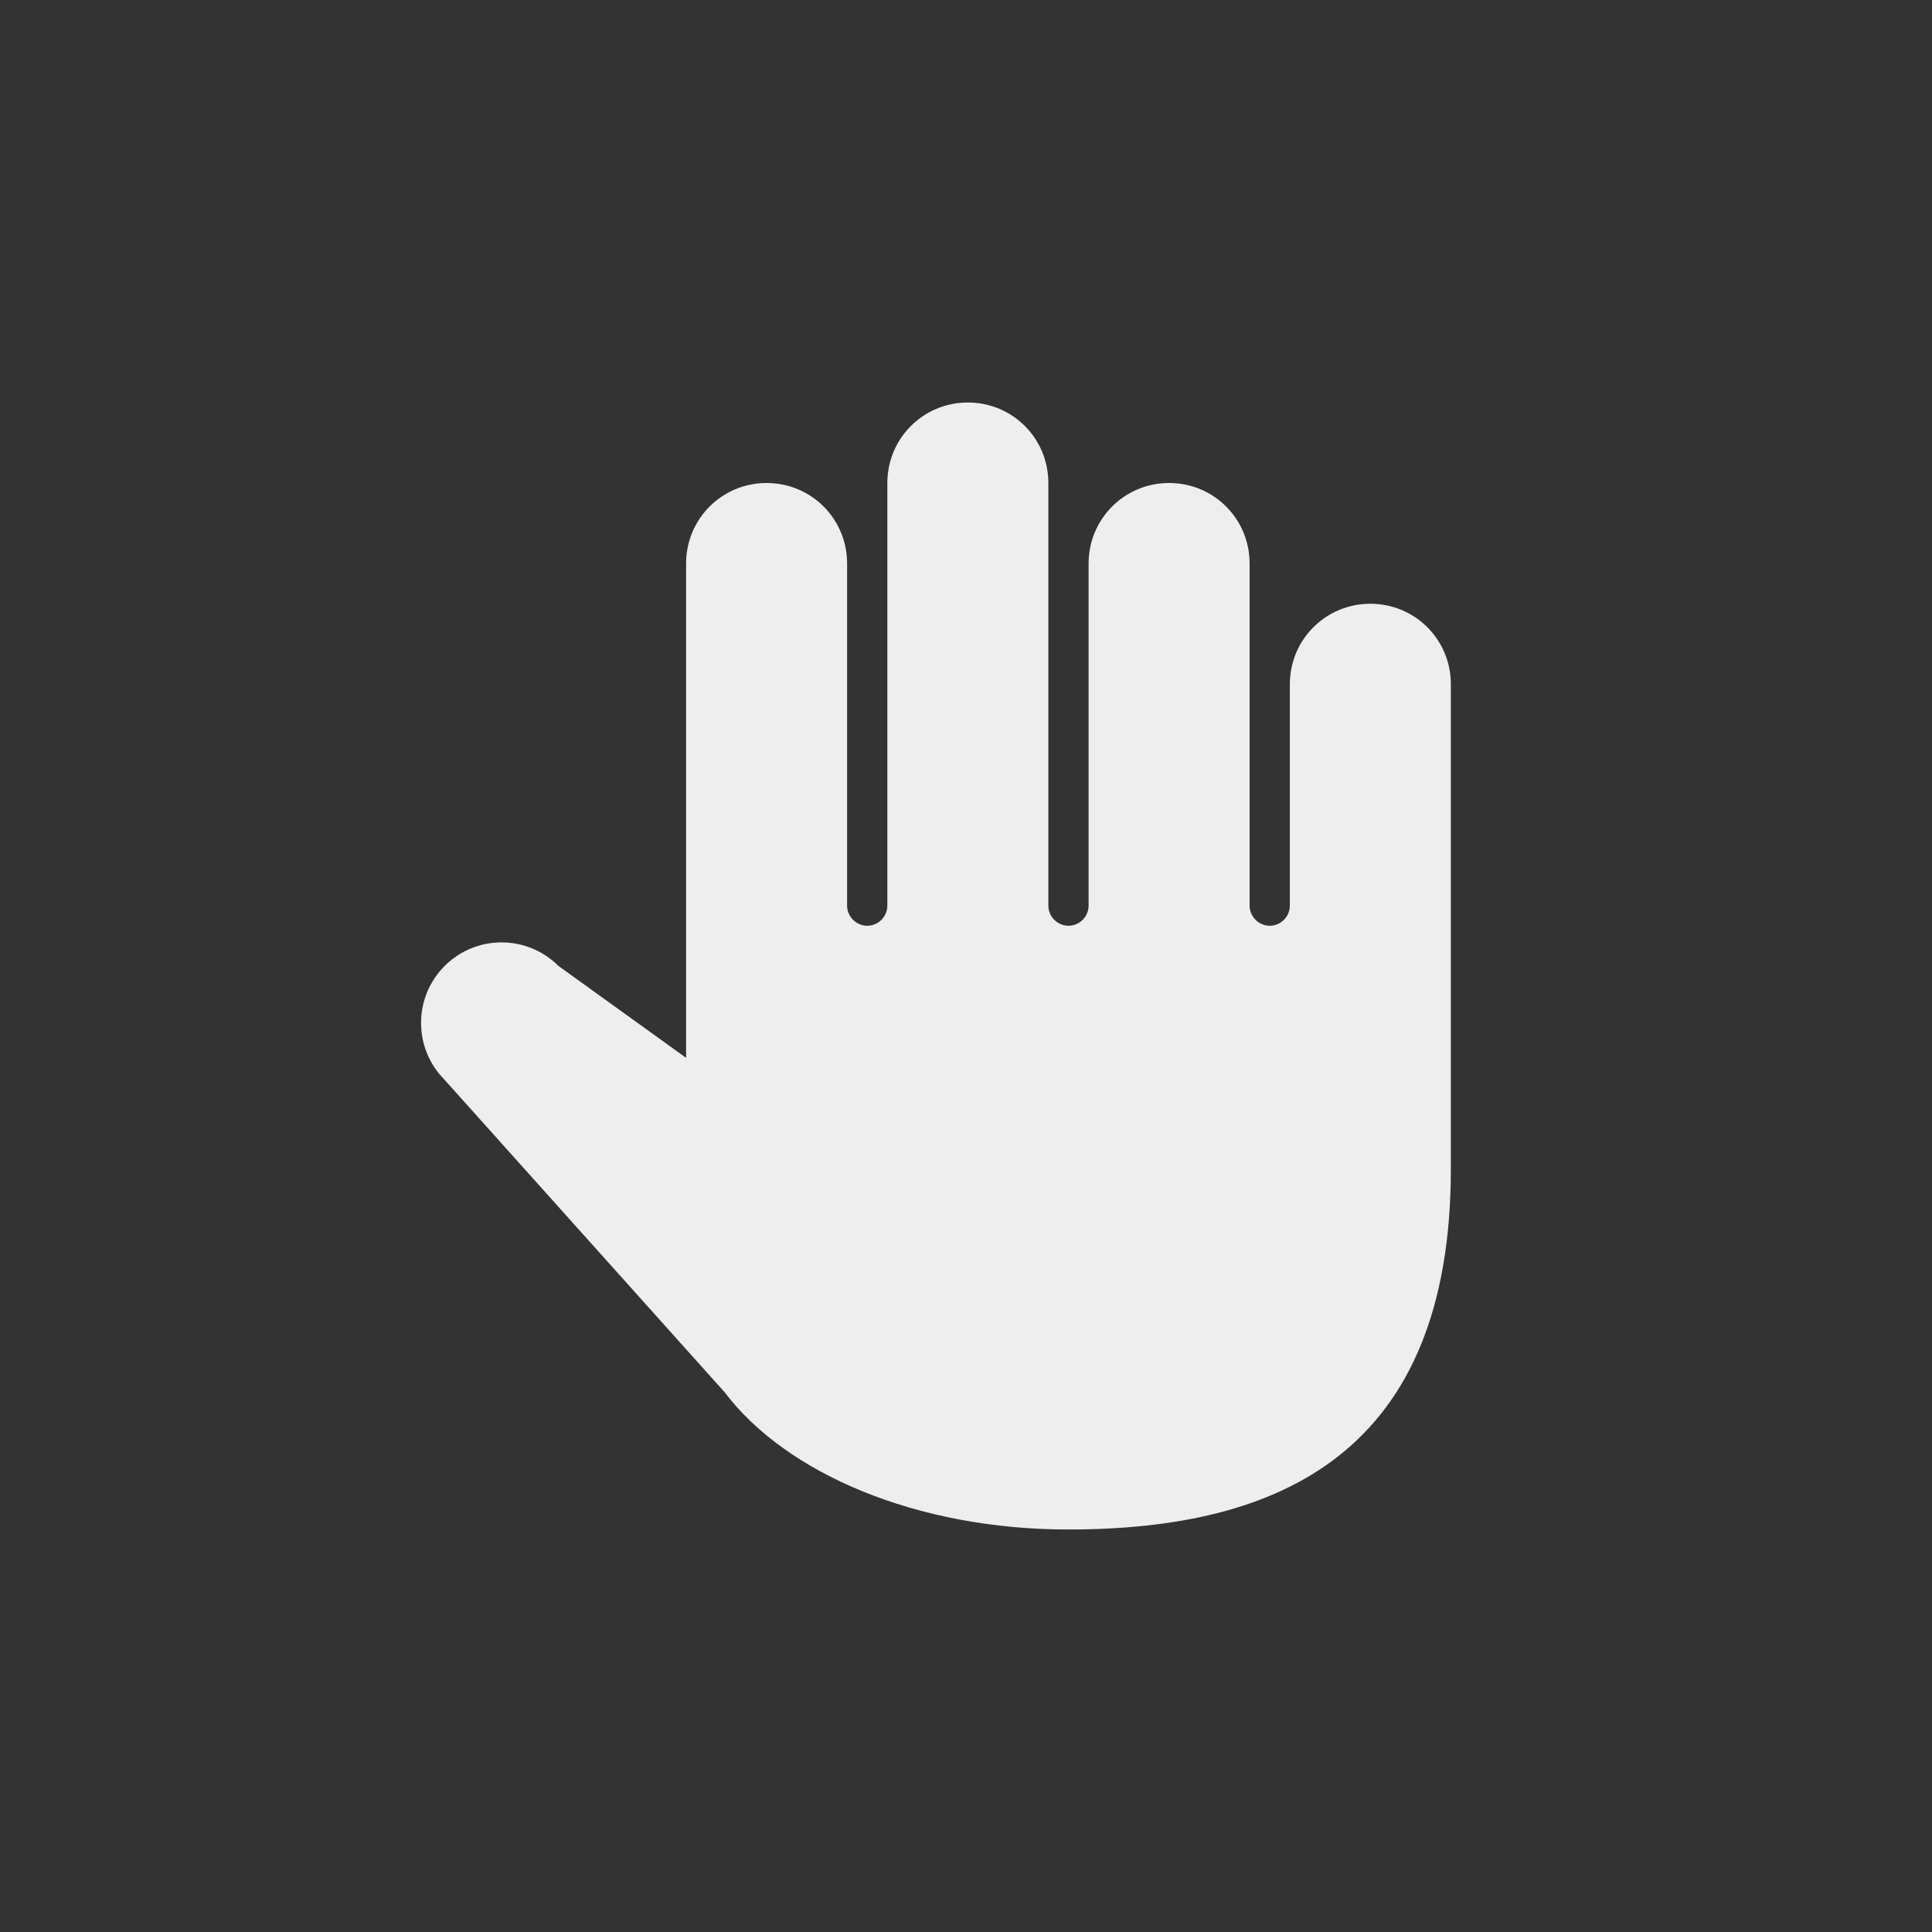 <?xml version="1.0" encoding="UTF-8"?>
<svg xmlns="http://www.w3.org/2000/svg" xmlns:xlink="http://www.w3.org/1999/xlink" width="24px" height="24px" viewBox="0 0 24 24" version="1.1">
<rect x="0" y="0" width="24" height="24" fill="#333333" stroke="none"/>
<g id="surface1">
<defs>
  <style id="current-color-scheme" type="text/css">
   .ColorScheme-Text { color:#eeeeee; } .ColorScheme-Highlight { color:#424242; }
  </style>
 </defs>
<path style="fill:currentColor" class="ColorScheme-Text" d="M 12.023 5 C 11.469 5 11.023 5.445 11.023 6 L 11.023 11.25 C 11.023 11.387 10.91 11.5 10.773 11.5 C 10.637 11.5 10.523 11.387 10.523 11.25 L 10.523 7 C 10.523 6.445 10.078 6 9.523 6 C 8.969 6 8.523 6.445 8.523 7 L 8.523 13.141 L 6.938 12 C 6.547 11.609 5.914 11.609 5.523 12 C 5.133 12.391 5.133 13.023 5.523 13.414 L 9 17.293 C 9.762 18.301 11.379 19 13.273 19 C 15.906 19 18.023 18.043 18.023 14.52 L 18.023 8.5 C 18.023 7.945 17.578 7.5 17.023 7.5 C 16.469 7.5 16.023 7.945 16.023 8.5 L 16.023 11.25 C 16.023 11.387 15.91 11.5 15.773 11.5 C 15.637 11.5 15.523 11.387 15.523 11.25 L 15.523 7 C 15.523 6.445 15.078 6 14.523 6 C 13.969 6 13.523 6.445 13.523 7 L 13.523 11.25 C 13.523 11.387 13.41 11.5 13.273 11.5 C 13.137 11.5 13.023 11.387 13.023 11.25 L 13.023 6 C 13.023 5.445 12.578 5 12.023 5 Z M 12.023 5 "/>
</g>
</svg>
